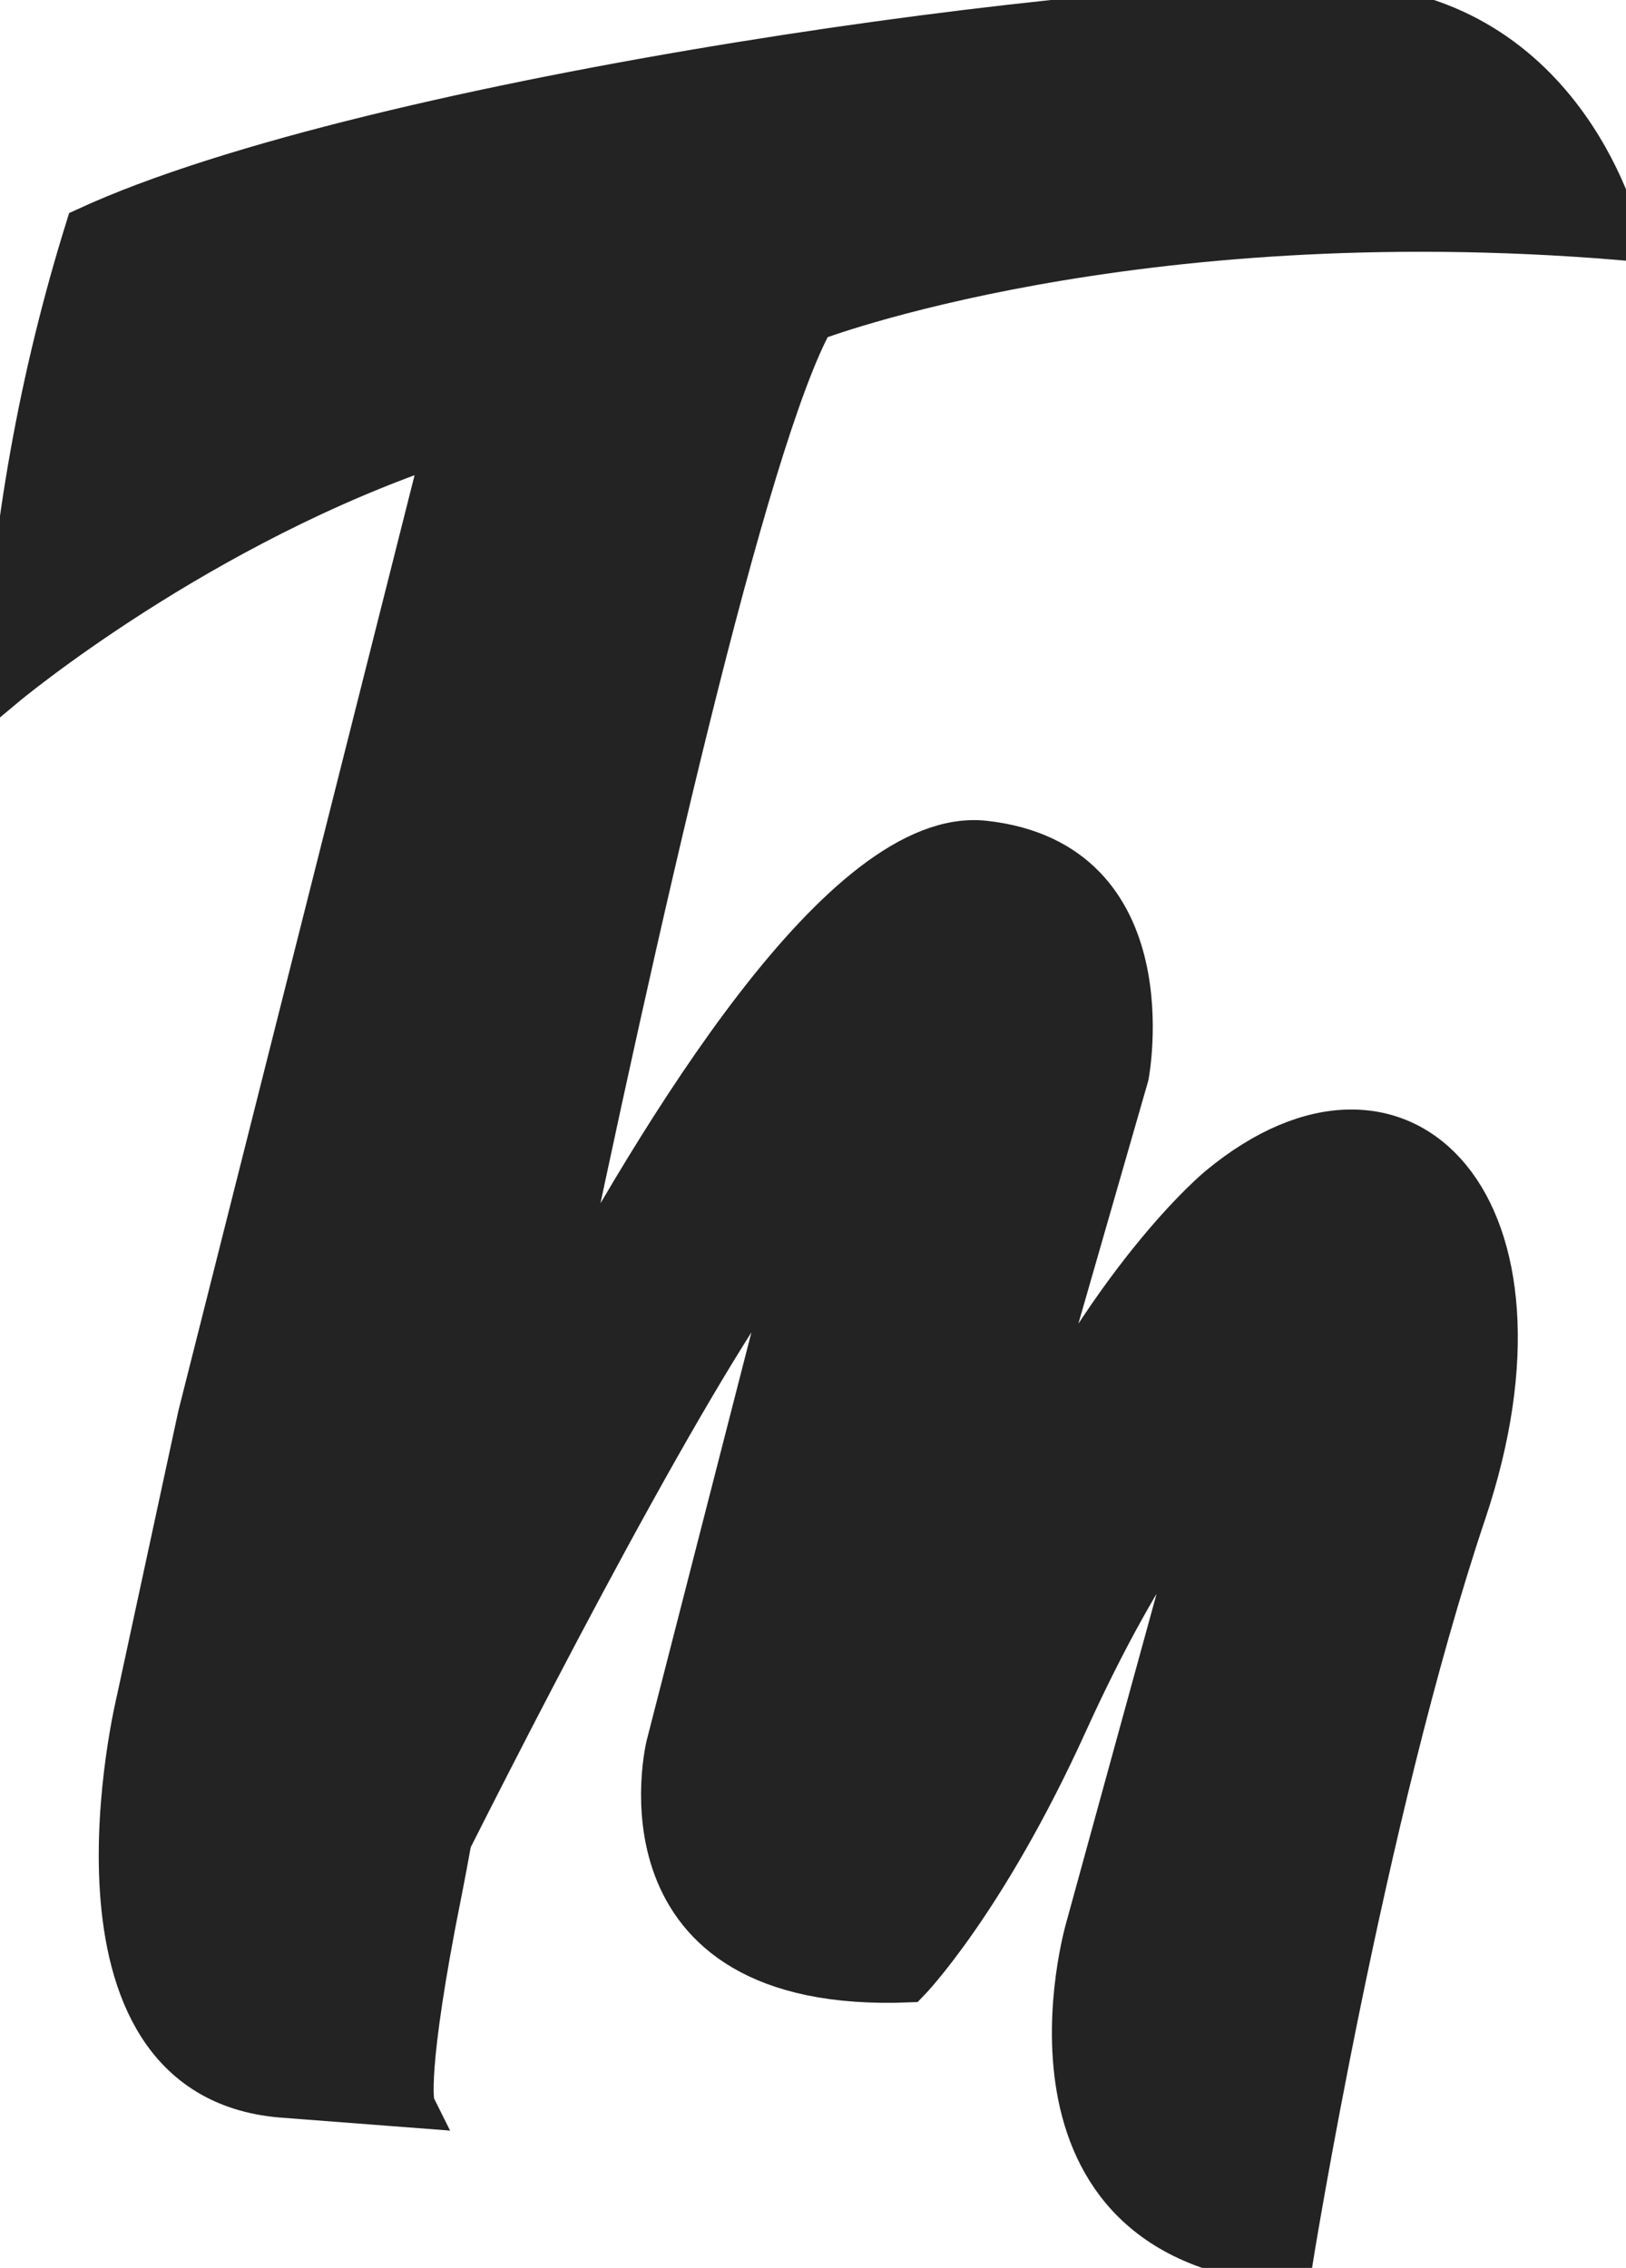 <svg width="38" height="53" viewBox="0 0 38 53" fill="none" xmlns="http://www.w3.org/2000/svg">
<g clip-path="url(#clip0_1638_35791)">
<path d="M28.5 27.744C28.5 27.744 25.872 29.879 23.484 35.097L26.35 25.135C26.35 25.135 27.307 20.153 23.007 19.679C19.717 19.317 15.448 26.448 12.874 31.203C14.858 21.65 17.429 10.293 18.991 7.475C18.991 7.475 26.396 4.628 37.865 5.578C37.865 5.578 36.67 0.358 31.414 0.122C26.159 -0.114 8.718 2.257 2.027 5.34C0.947 8.806 0.305 12.393 0.117 16.017C0.117 16.017 4.655 12.223 10.401 10.326L4.655 33.087L3.222 39.729C3.222 39.729 1.072 48.513 6.568 48.987L9.673 49.225C9.673 49.225 9.433 48.749 10.15 44.954C10.225 44.56 10.363 43.9 10.522 43.009C12.793 38.507 16.864 30.689 18.704 28.693L15.599 40.791C15.599 40.791 14.177 46.574 21.226 46.296C21.226 46.296 23.013 44.459 24.923 40.252C26.834 36.046 28.269 34.623 28.269 34.623L25.401 45.061C25.401 45.061 23.244 52.414 30.172 52.897C30.172 52.897 31.845 42.461 34.235 35.344C36.625 28.227 32.8 24.185 28.5 27.744Z" fill="#232323" stroke="#232323" stroke-miterlimit="10"/>
</g>
<defs>
<clipPath id="clip0_1638_35791">
<rect width="38" height="53" fill="white"/>
</clipPath>
</defs>
</svg>
